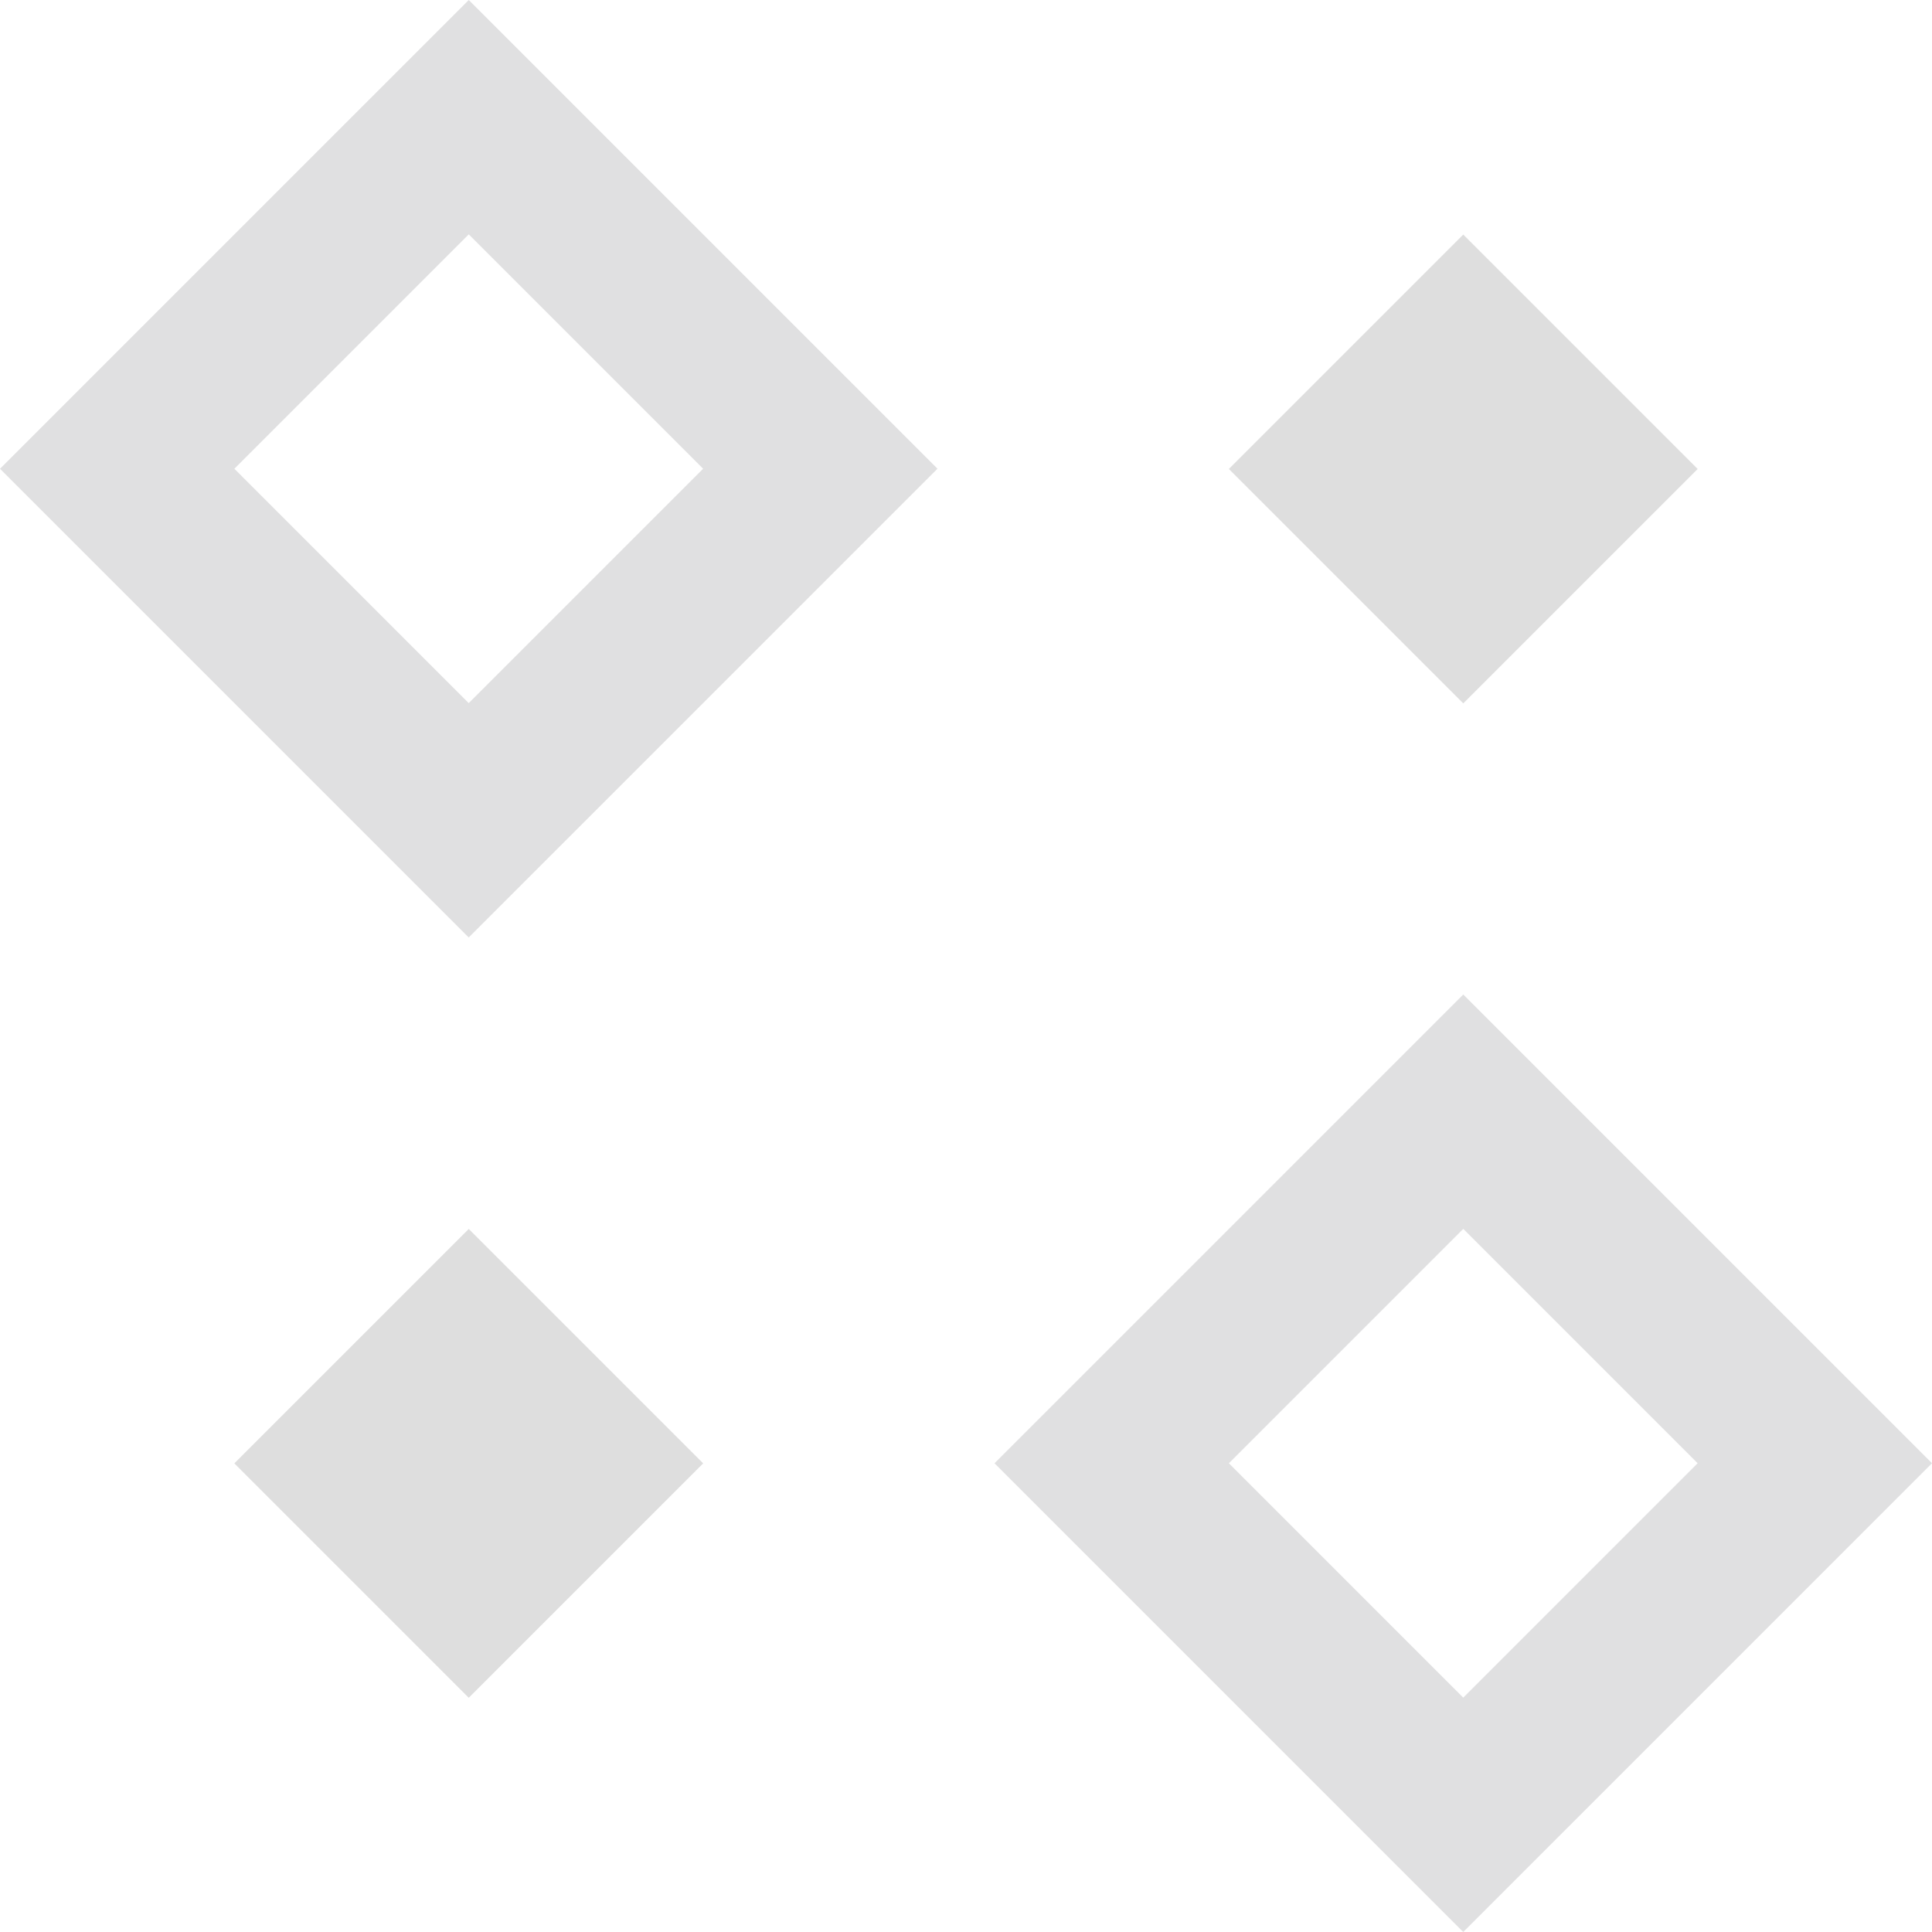<?xml version="1.0" encoding="UTF-8" standalone="no"?>
<svg
   id="Layer_1"
   data-name="Layer 1"
   viewBox="0 0 58.28 58.28"
   version="1.1"
   sodipodi:docname="pattern2.svg"
   inkscape:version="1.4 (e7c3feb100, 2024-10-09)"
   xmlns:inkscape="http://www.inkscape.org/namespaces/inkscape"
   xmlns:sodipodi="http://sodipodi.sourceforge.net/DTD/sodipodi-0.dtd"
   xmlns="http://www.w3.org/2000/svg"
   xmlns:svg="http://www.w3.org/2000/svg">
  <sodipodi:namedview
     id="namedview2"
     pagecolor="#505050"
     bordercolor="#ffffff"
     borderopacity="1"
     inkscape:showpageshadow="0"
     inkscape:pageopacity="0"
     inkscape:pagecheckerboard="1"
     inkscape:deskcolor="#d1d1d1"
     inkscape:zoom="4.4289199"
     inkscape:cx="32.287782"
     inkscape:cy="39.061442"
     inkscape:window-width="960"
     inkscape:window-height="1040"
     inkscape:window-x="0"
     inkscape:window-y="0"
     inkscape:window-maximized="0"
     inkscape:current-layer="Layer_1" />
  <defs
     id="defs1">
    <style
       id="style1">
      .cls-1 {
        fill: #34343a;
      }

      .cls-2 {
        fill: #222326;
      }
    </style>
  </defs>
  <path
     class="cls-1"
     d="M14.14,7.07l-7.07,7.07,7.07,7.07,7.07-7.07-7.07-7.07M14.14,0l14.14,14.14-14.14,14.14L0,14.14,14.14,0h0Z"
     id="path1"
     style="fill:#34343a;fill-opacity:0.15" />
  <rect
     class="cls-2"
     x="39.14"
     y="9.14"
     width="10"
     height="10"
     transform="translate(2.93 35.36) rotate(-45)"
     id="rect1"
     style="fill:#222326;fill-opacity:0.15" />
  <rect
     class="cls-2"
     x="9.14"
     y="39.14"
     width="10"
     height="10"
     transform="translate(-27.07 22.93) rotate(-45)"
     id="rect2"
     style="fill:#222326;fill-opacity:0.15" />
  <path
     class="cls-1"
     d="M44.14,37.07l-7.07,7.07,7.07,7.07,7.07-7.07-7.07-7.07M44.14,30l14.14,14.14-14.14,14.14-14.14-14.14,14.14-14.14h0Z"
     id="path2"
     style="fill:#34343a;fill-opacity:0.15" />
</svg>

